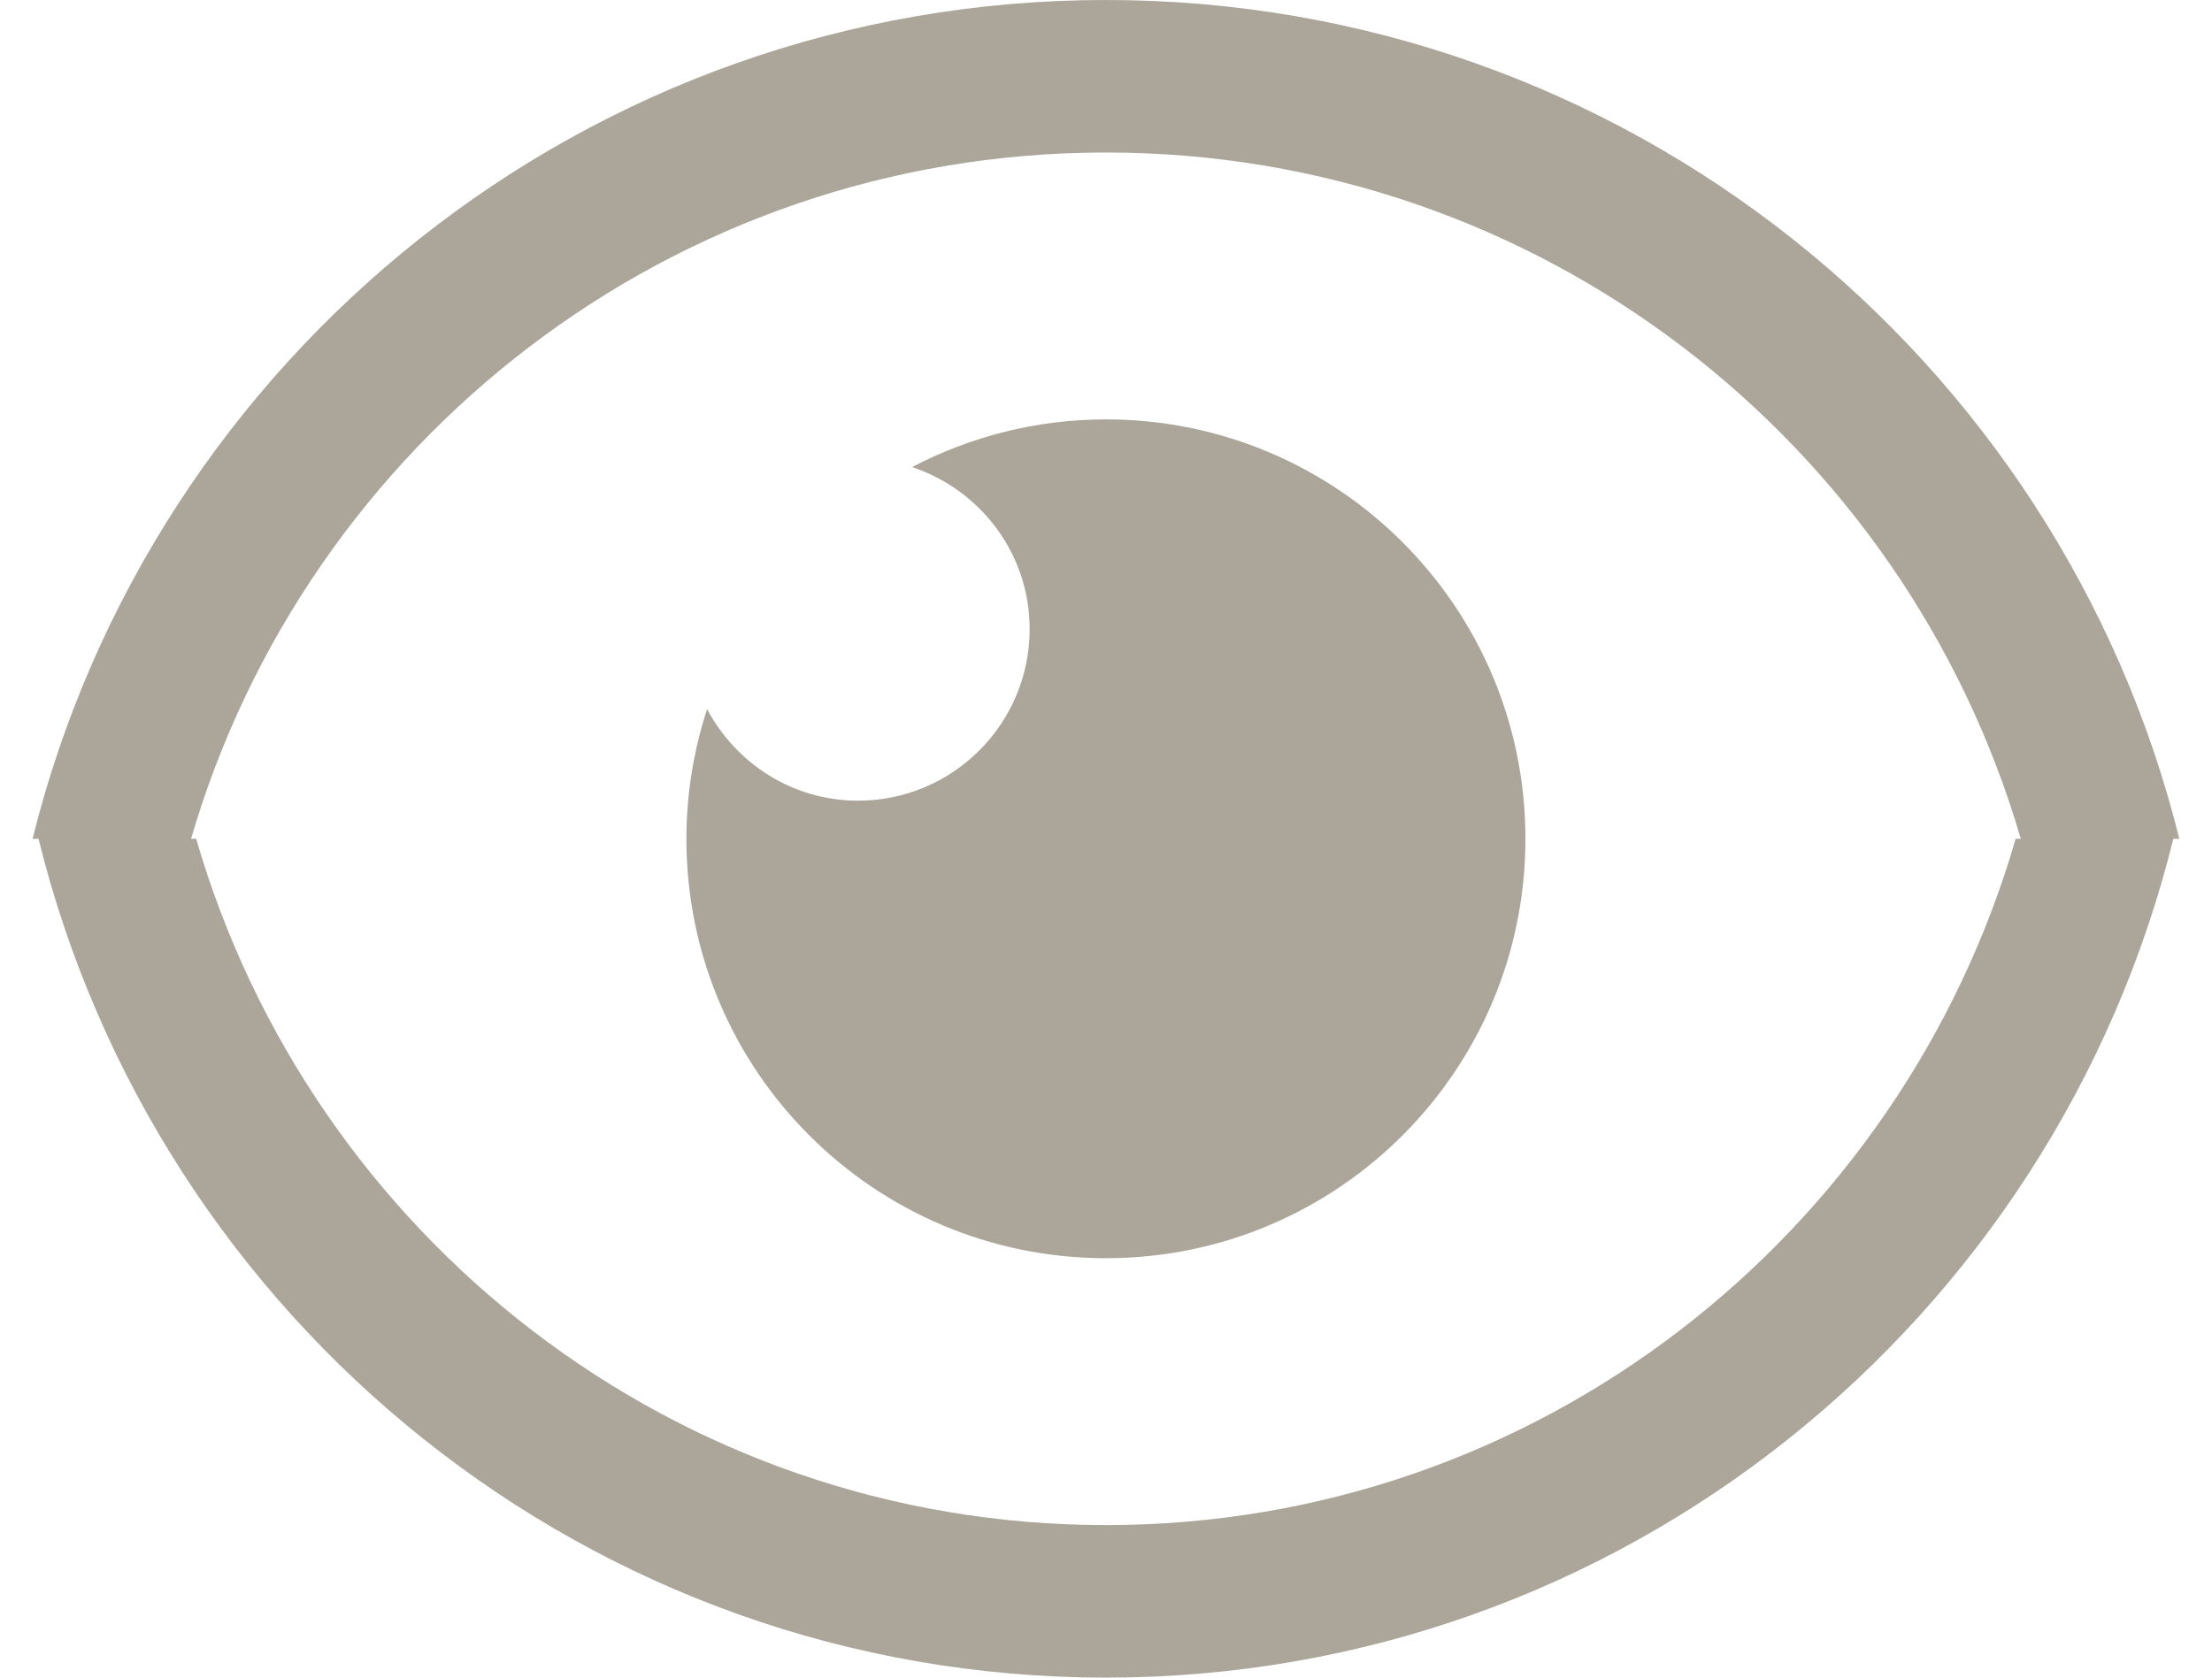<svg
 xmlns="http://www.w3.org/2000/svg"
 xmlns:xlink="http://www.w3.org/1999/xlink"
 width="58px" height="44px">
<path fill-rule="evenodd"  fill="rgb(171, 165, 154)"
 d="M56.986,22.000 C53.871,34.633 42.524,44.000 28.999,44.000 C15.472,44.000 4.125,34.633 1.010,22.000 L0.854,22.000 C3.986,9.366 15.396,-0.000 28.999,-0.000 C42.601,-0.000 54.010,9.366 57.143,22.000 L56.986,22.000 ZM28.999,4.000 C17.623,4.000 8.039,11.603 5.010,22.000 L5.144,22.000 C8.156,32.396 17.687,40.000 28.999,40.000 C40.310,40.000 49.840,32.396 52.852,22.000 L52.986,22.000 C49.956,11.603 40.372,4.000 28.999,4.000 ZM28.999,33.000 C22.922,33.000 17.998,28.075 17.998,22.000 C17.998,20.811 18.192,19.670 18.540,18.598 C19.296,20.020 20.776,21.000 22.498,21.000 C24.983,21.000 26.998,18.985 26.998,16.499 C26.998,14.513 25.702,12.846 23.916,12.250 C25.437,11.455 27.163,11.000 28.999,11.000 C35.072,11.000 39.998,15.925 39.998,22.000 C39.998,28.075 35.072,33.000 28.999,33.000 Z"/>
</svg>
